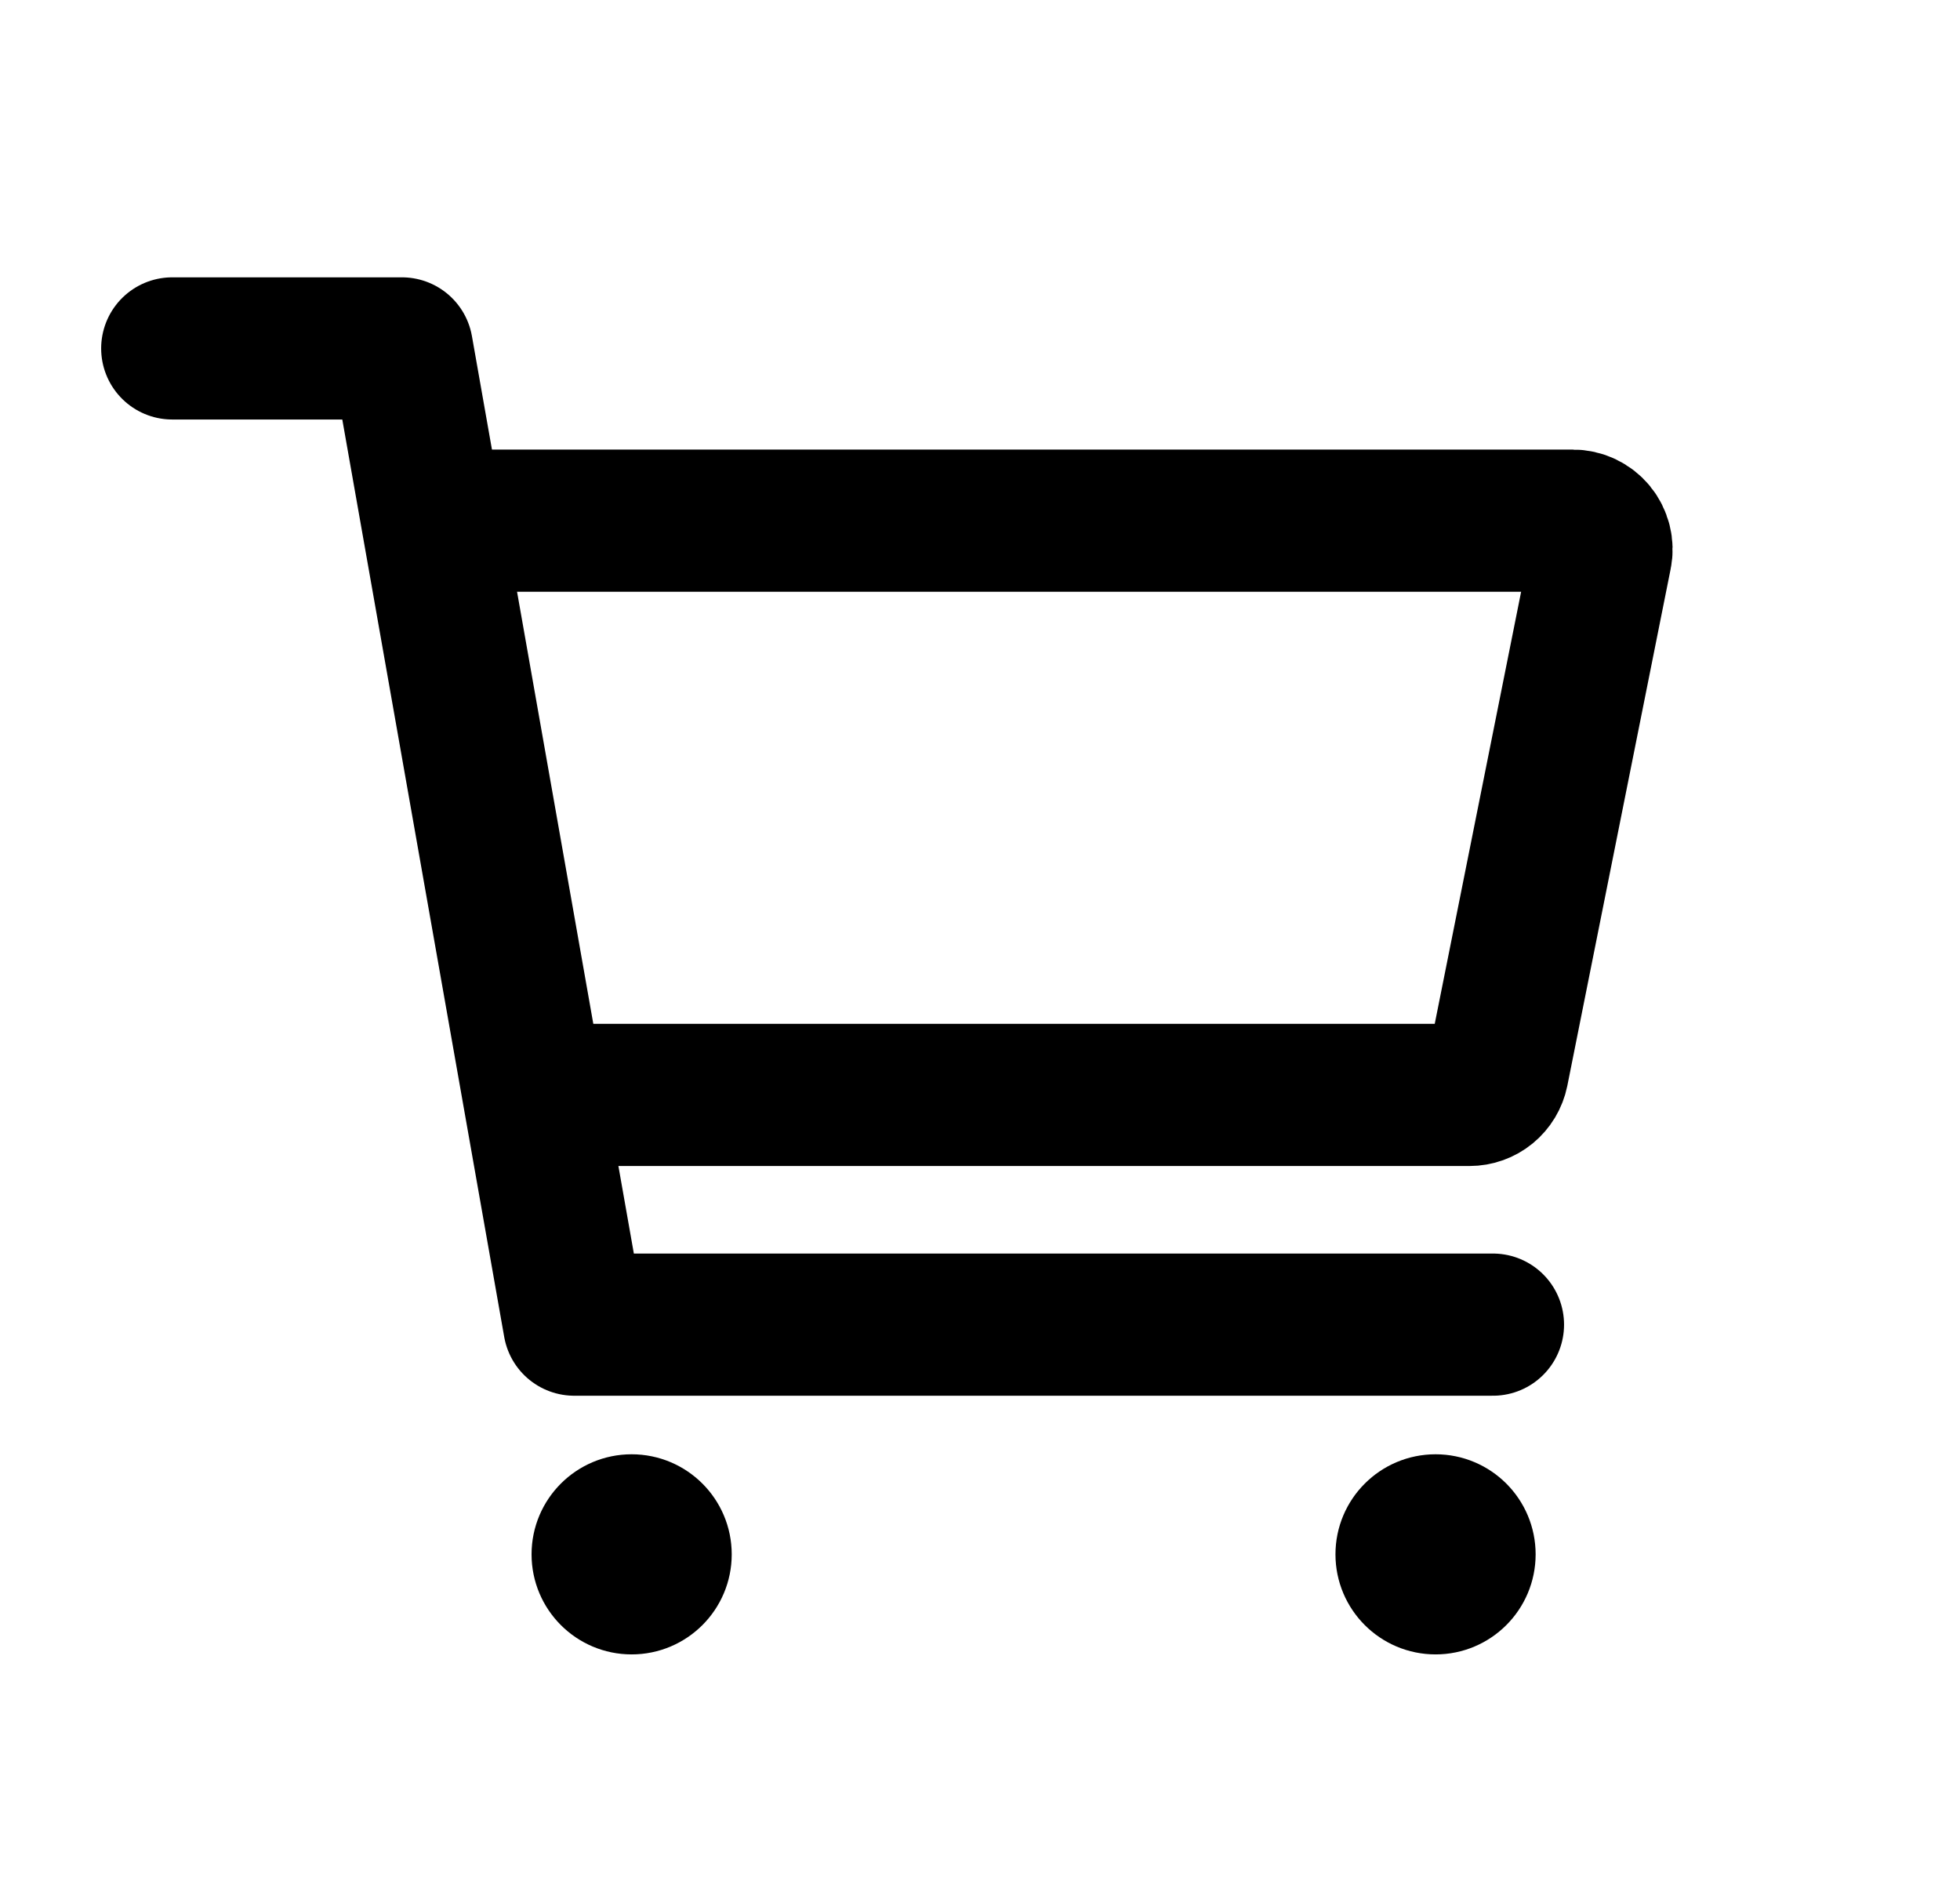 <svg width="32" height="31" viewBox="0 0 32 31" fill="none" xmlns="http://www.w3.org/2000/svg">
<path d="M10.312 26.312C10.83 26.312 11.25 25.893 11.25 25.375C11.25 24.857 10.83 24.438 10.312 24.438C9.795 24.438 9.375 24.857 9.375 25.375C9.375 25.893 9.795 26.312 10.312 26.312Z" fill="#000" stroke="#000" stroke-width="1.393" stroke-linecap="round" stroke-linejoin="round"/>
<path d="M23.438 26.312C23.955 26.312 24.375 25.893 24.375 25.375C24.375 24.857 23.955 24.438 23.438 24.438C22.92 24.438 22.5 24.857 22.5 25.375C22.5 25.893 22.92 26.312 23.438 26.312Z" fill="#000" stroke="#000" stroke-width="1.393" stroke-linecap="round" stroke-linejoin="round"/>
<path d="M2.812 5.688H6.562L9.375 21.625H24.375" stroke="#000" stroke-width="2.321" stroke-linecap="round" stroke-linejoin="round"/>
<path d="M9.375 17.875H23.991C24.099 17.875 24.204 17.838 24.288 17.769C24.372 17.7 24.429 17.605 24.451 17.498L26.138 9.061C26.152 8.993 26.15 8.922 26.133 8.855C26.116 8.788 26.085 8.725 26.041 8.671C25.997 8.618 25.942 8.575 25.879 8.545C25.816 8.515 25.747 8.5 25.678 8.5H7.5" stroke="#000" stroke-width="2.321" stroke-linecap="round" stroke-linejoin="round"/>
</svg>
